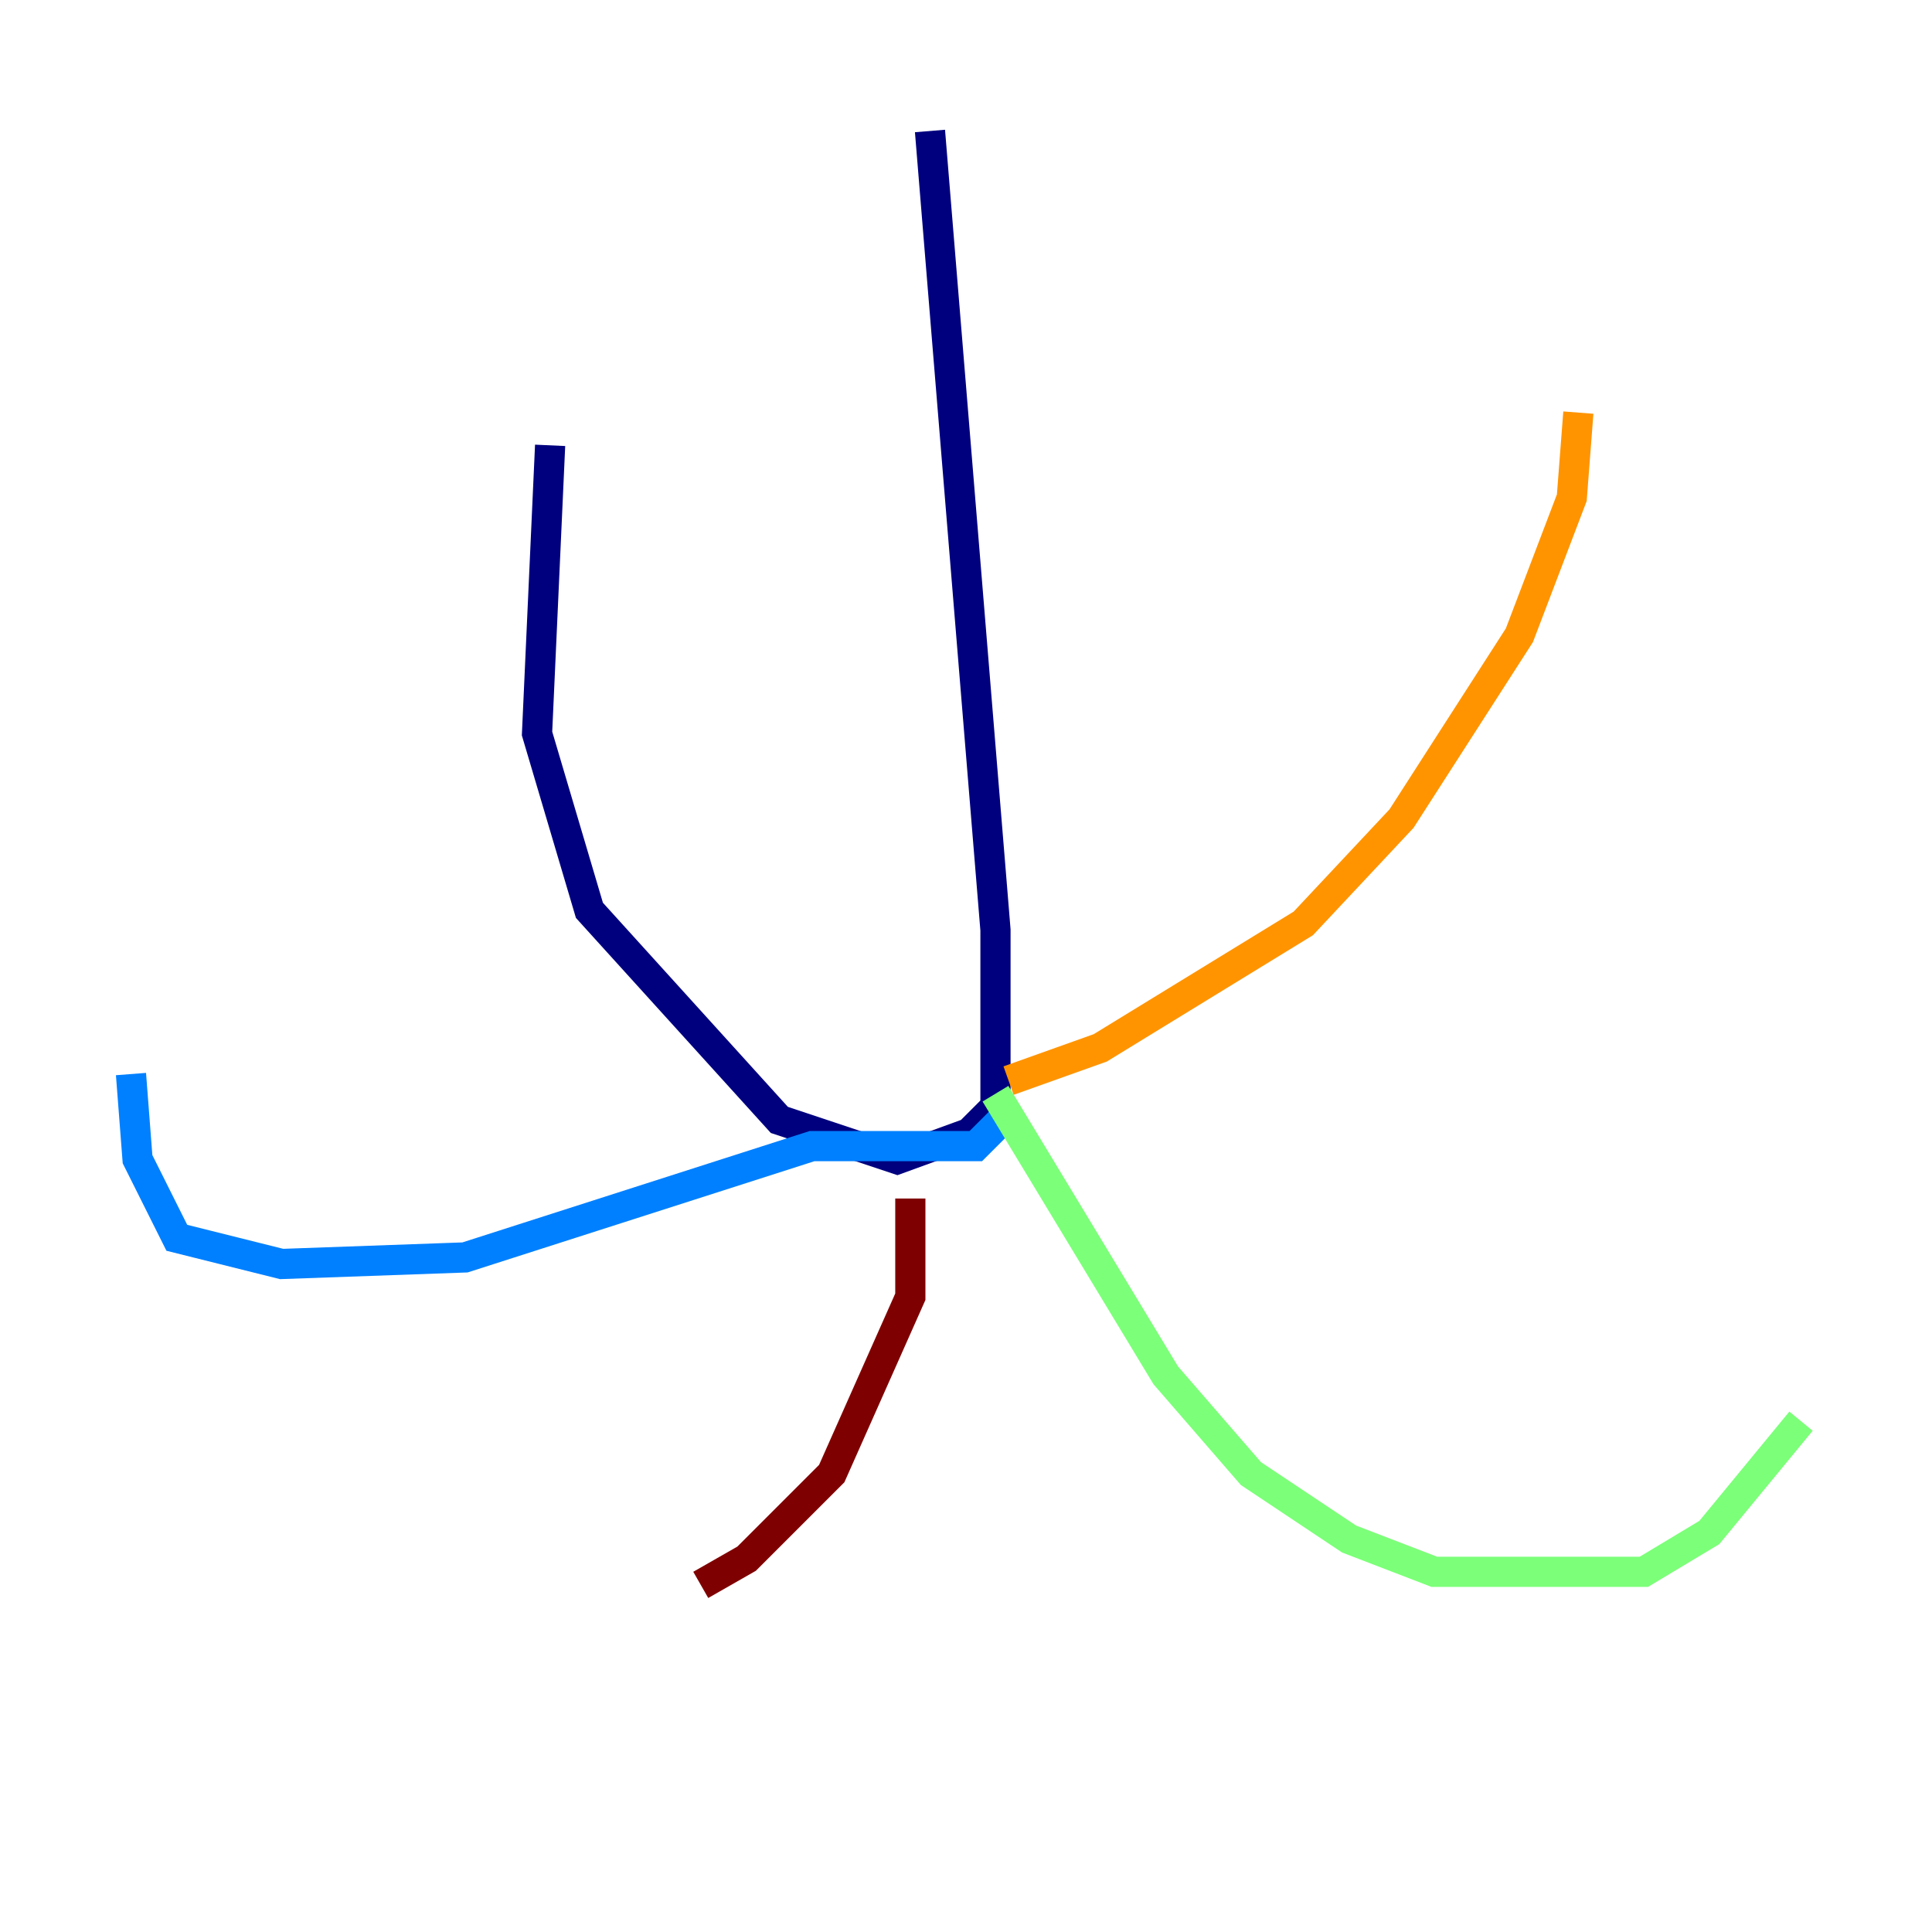 <?xml version="1.0" encoding="utf-8" ?>
<svg baseProfile="tiny" height="128" version="1.2" viewBox="0,0,128,128" width="128" xmlns="http://www.w3.org/2000/svg" xmlns:ev="http://www.w3.org/2001/xml-events" xmlns:xlink="http://www.w3.org/1999/xlink"><defs /><polyline fill="none" points="61.614,8.678 65.953,61.614 65.953,73.329 64.217,75.064 59.444,76.8 51.634,74.197 39.051,60.312 35.58,48.597 36.447,29.505" stroke="#00007f" stroke-width="2" /><polyline fill="none" points="67.254,73.329 64.651,75.932 53.803,75.932 30.807,83.308 18.658,83.742 11.715,82.007 9.112,76.8 8.678,71.159" stroke="#0080ff" stroke-width="2" /><polyline fill="none" points="65.953,72.461 77.234,91.119 82.875,97.627 89.383,101.966 95.024,104.136 108.909,104.136 113.248,101.532 119.322,94.156" stroke="#7cff79" stroke-width="2" /><polyline fill="none" points="66.82,71.593 72.895,69.424 86.346,61.18 92.854,54.237 100.664,42.088 104.136,32.976 104.57,27.336" stroke="#ff9400" stroke-width="2" /><polyline fill="none" points="60.312,79.403 60.312,85.912 55.105,97.627 49.464,103.268 46.427,105.003" stroke="#7f0000" stroke-width="2" /></svg>
